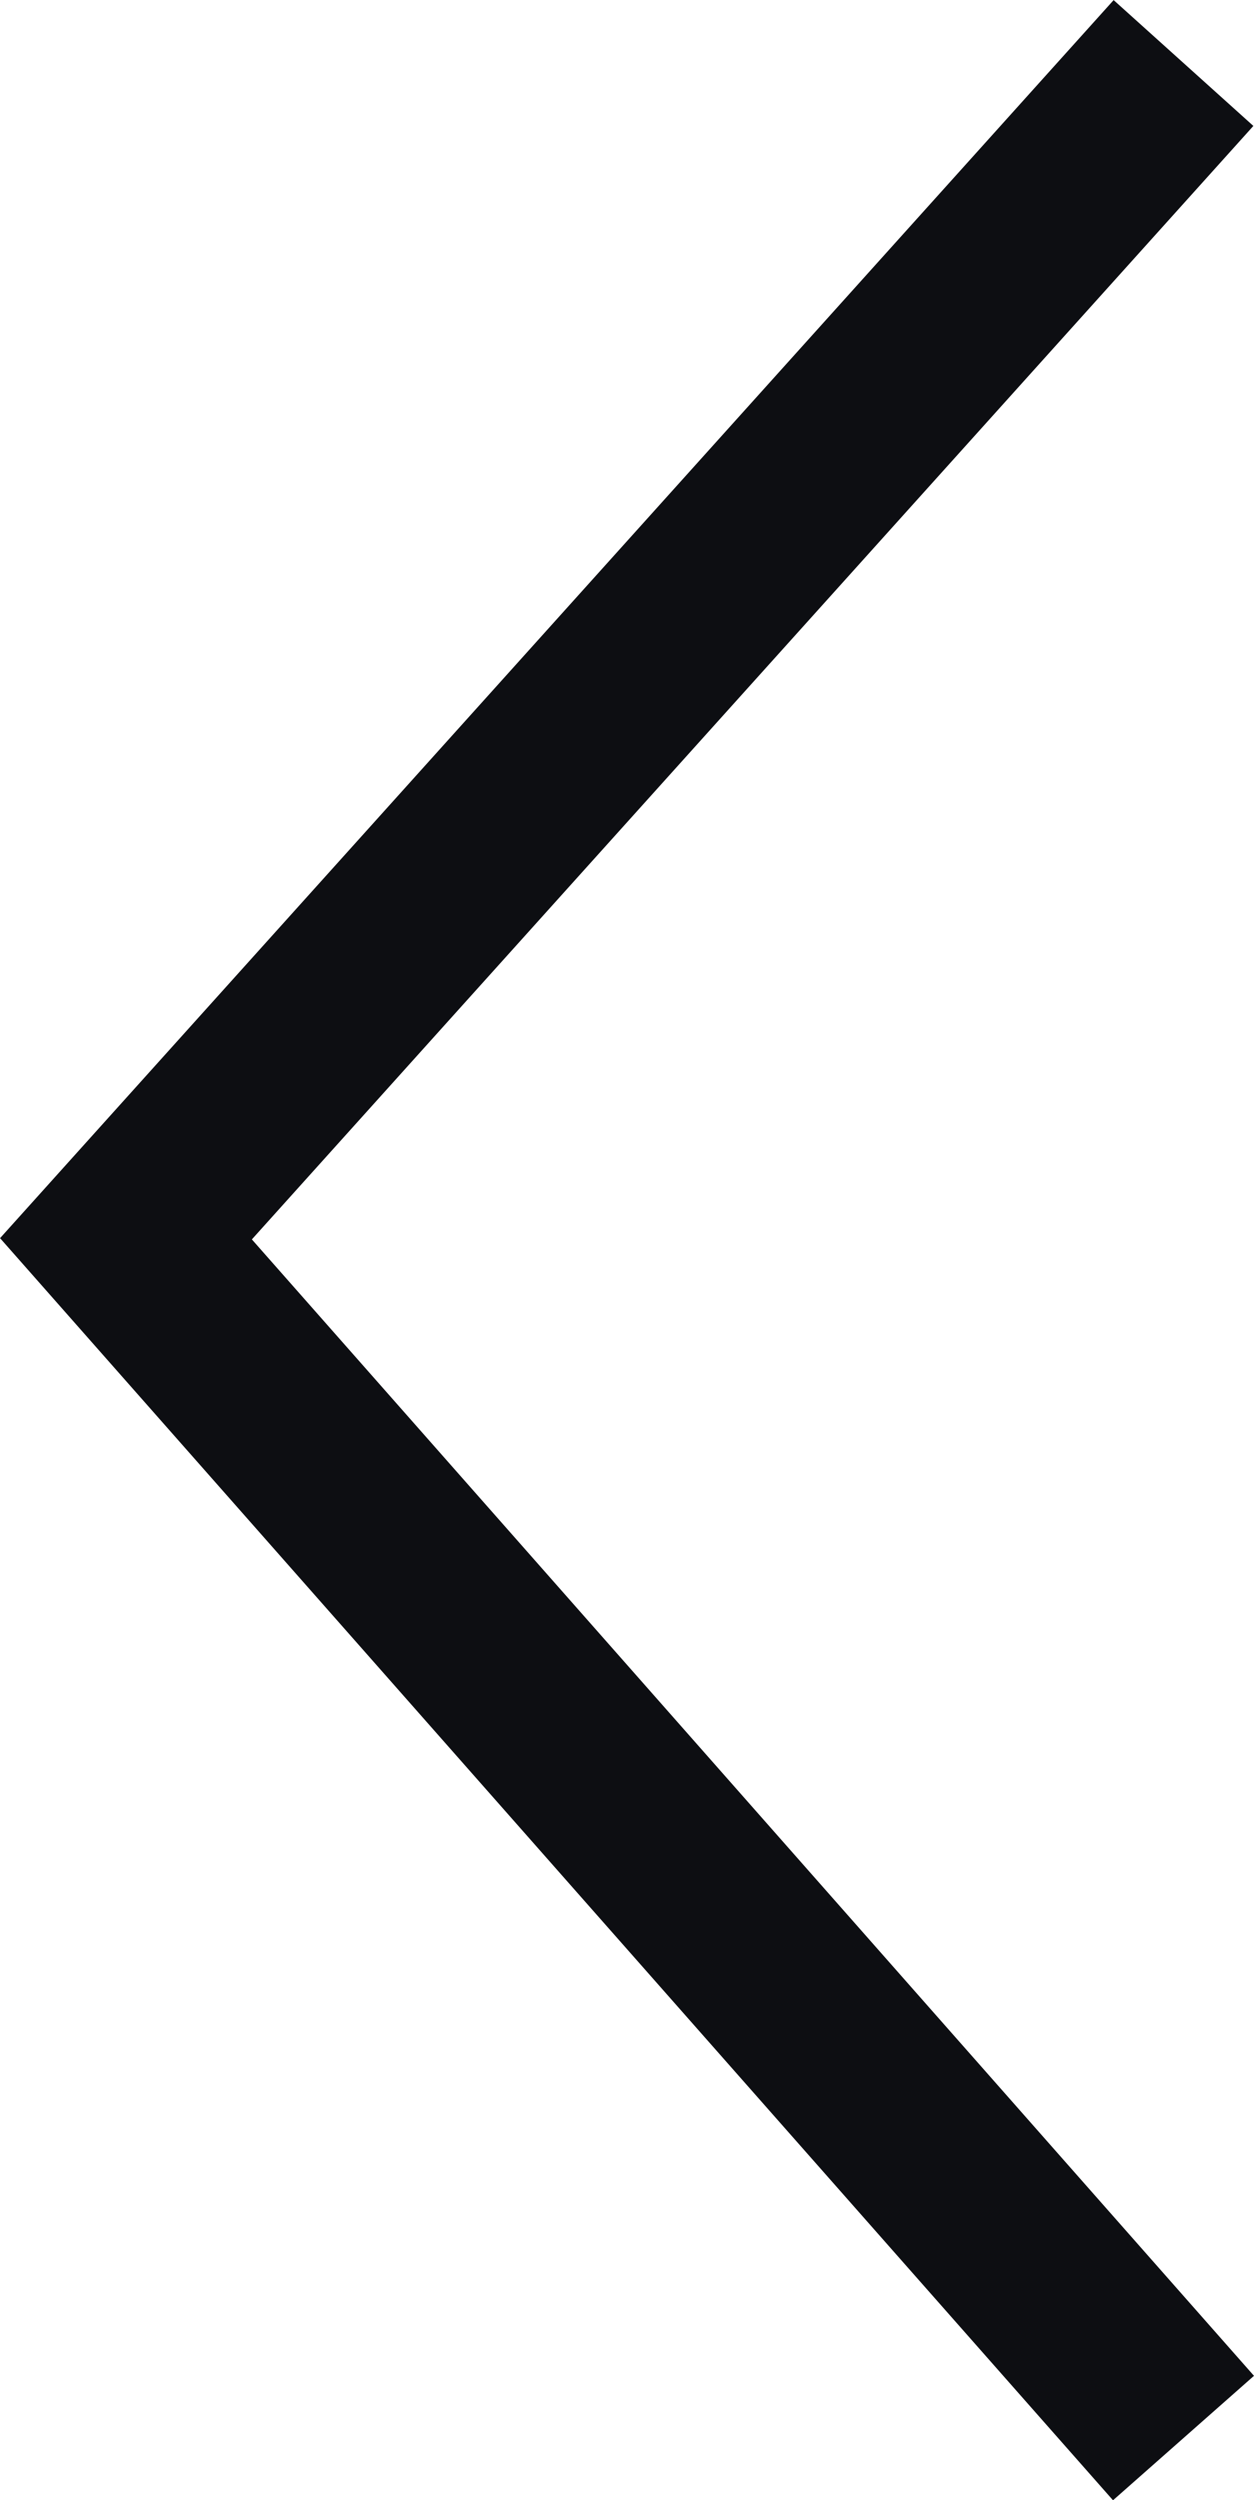 <svg id="Layer_1" data-name="Layer 1" xmlns="http://www.w3.org/2000/svg" viewBox="0 0 53.36 106.32"><title>left-arrow</title><polyline points="50.36 103.68 5.36 52.68 50.36 2.68" style="fill:none;stroke:#0d0e12;stroke-miterlimit:10;stroke-width:8px"/></svg>